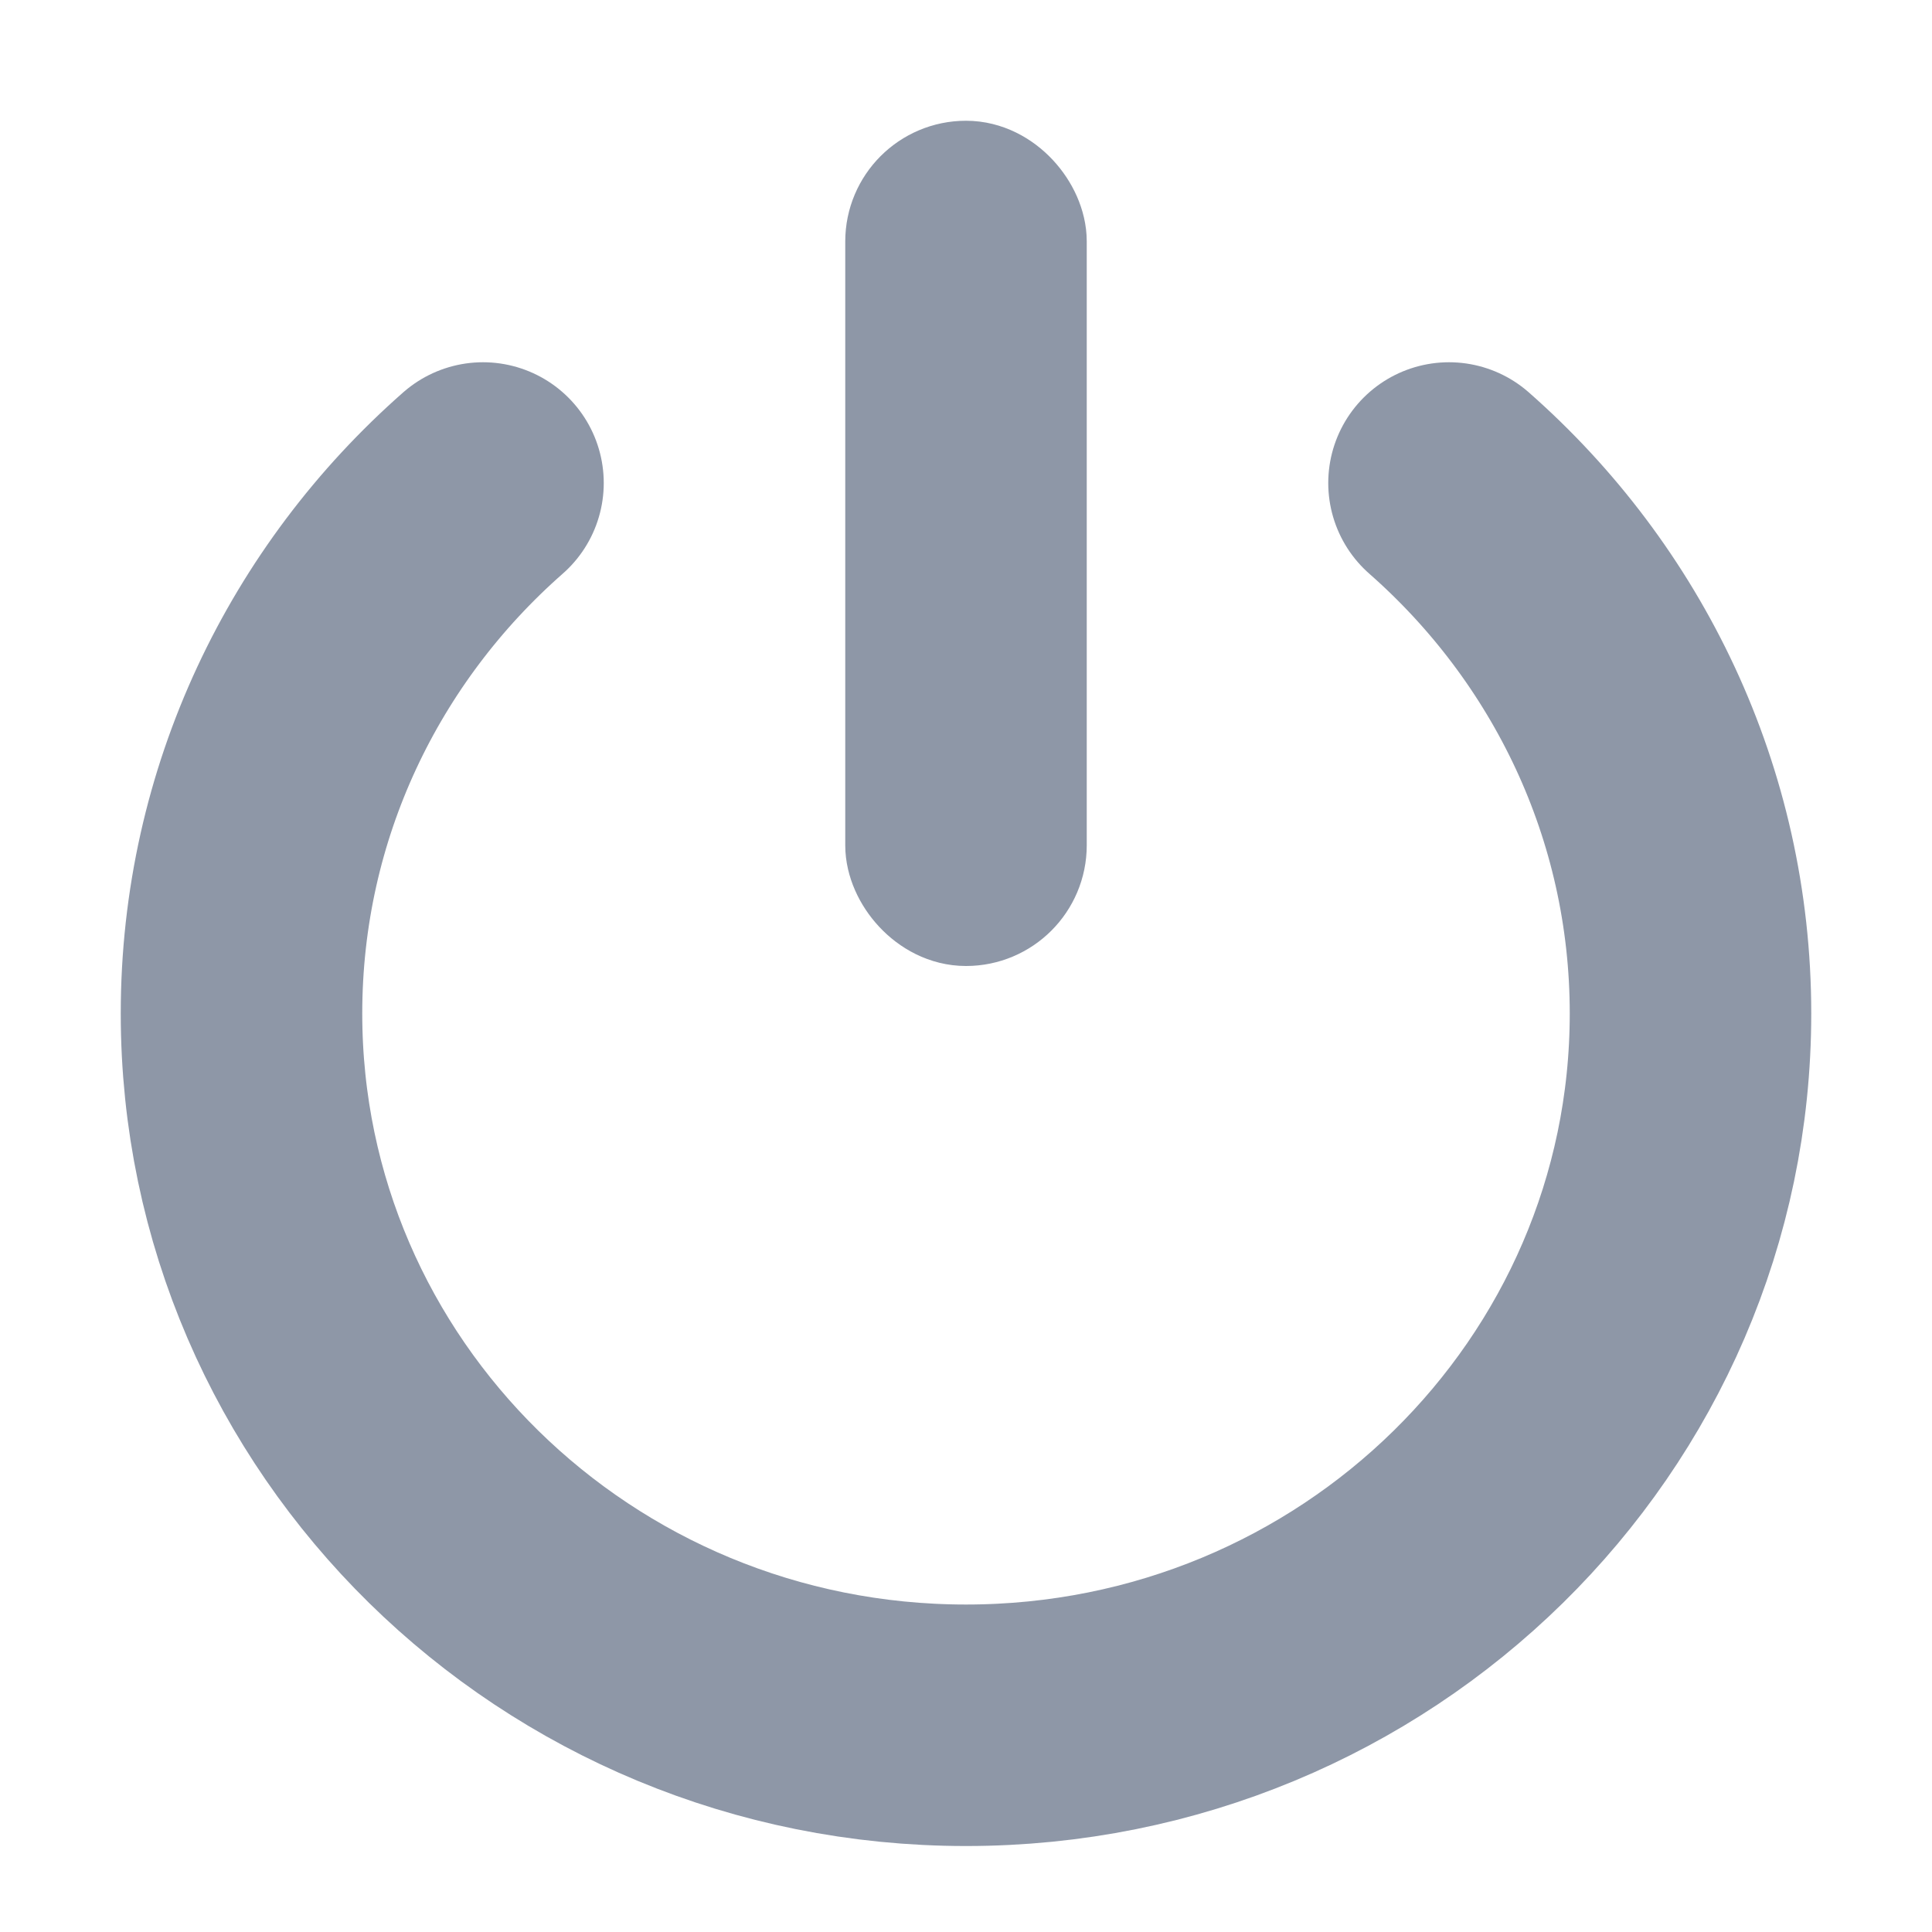 <svg width="16" height="16" viewBox="0 0 16 16" fill="none" xmlns="http://www.w3.org/2000/svg">
<path d="M12 4C13.227 5.079 14 6.648 14 8.393C14 11.649 11.314 14.288 8 14.288C4.686 14.288 2 11.649 2 8.393C2 6.648 2.772 5.079 4 4" stroke="#8E97A7" stroke-width="2" stroke-linecap="round" stroke-linejoin="round"/>
<rect x="7.5" y="1.5" width="1" height="6" rx="0.5" fill="#677388" stroke="#8E97A7"/>
</svg>
